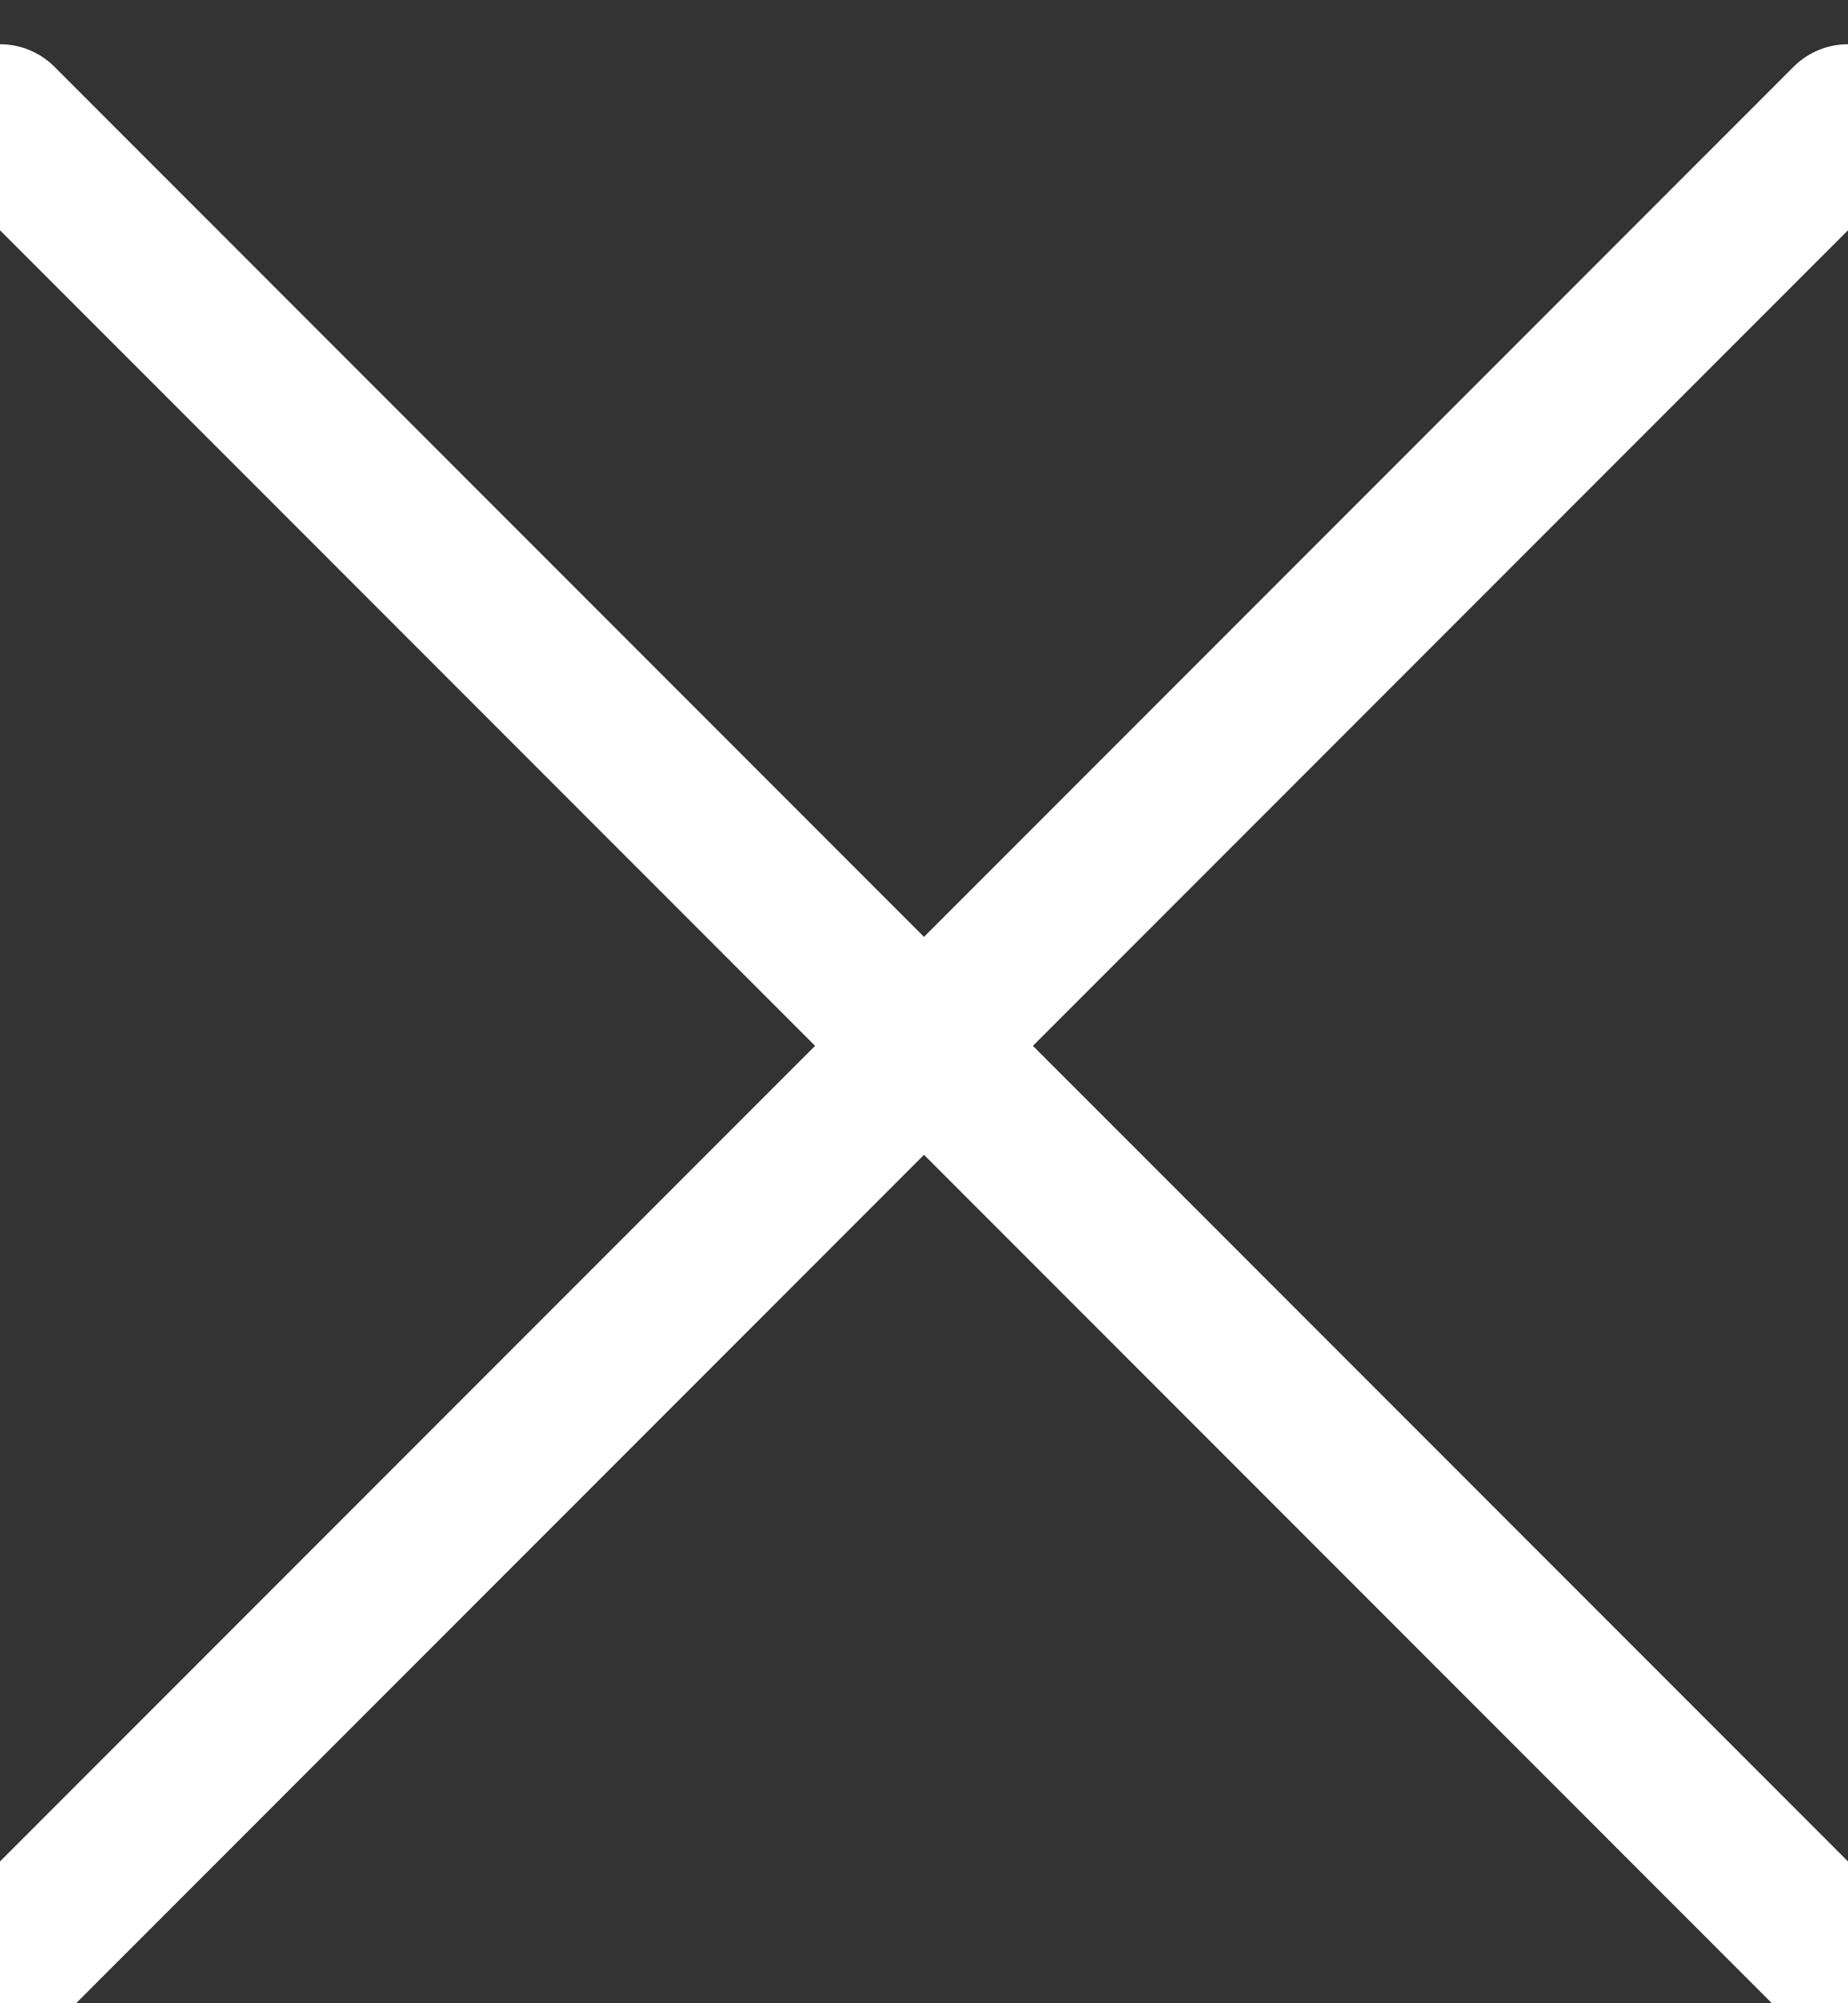 <svg xmlns="http://www.w3.org/2000/svg" width="12" height="13" viewBox="0 0 12 13">
    <rect x="0" y="0" width="12" height="13" fill="#333333" stroke="none"/>
    <g fill="none" fill-rule="evenodd" stroke="#FFF" stroke-linecap="round">
        <path d="M12 .787l-12 12"/>
        <path stroke-linejoin="round" d="M0 .787l12 12"/>
    </g>
</svg>
